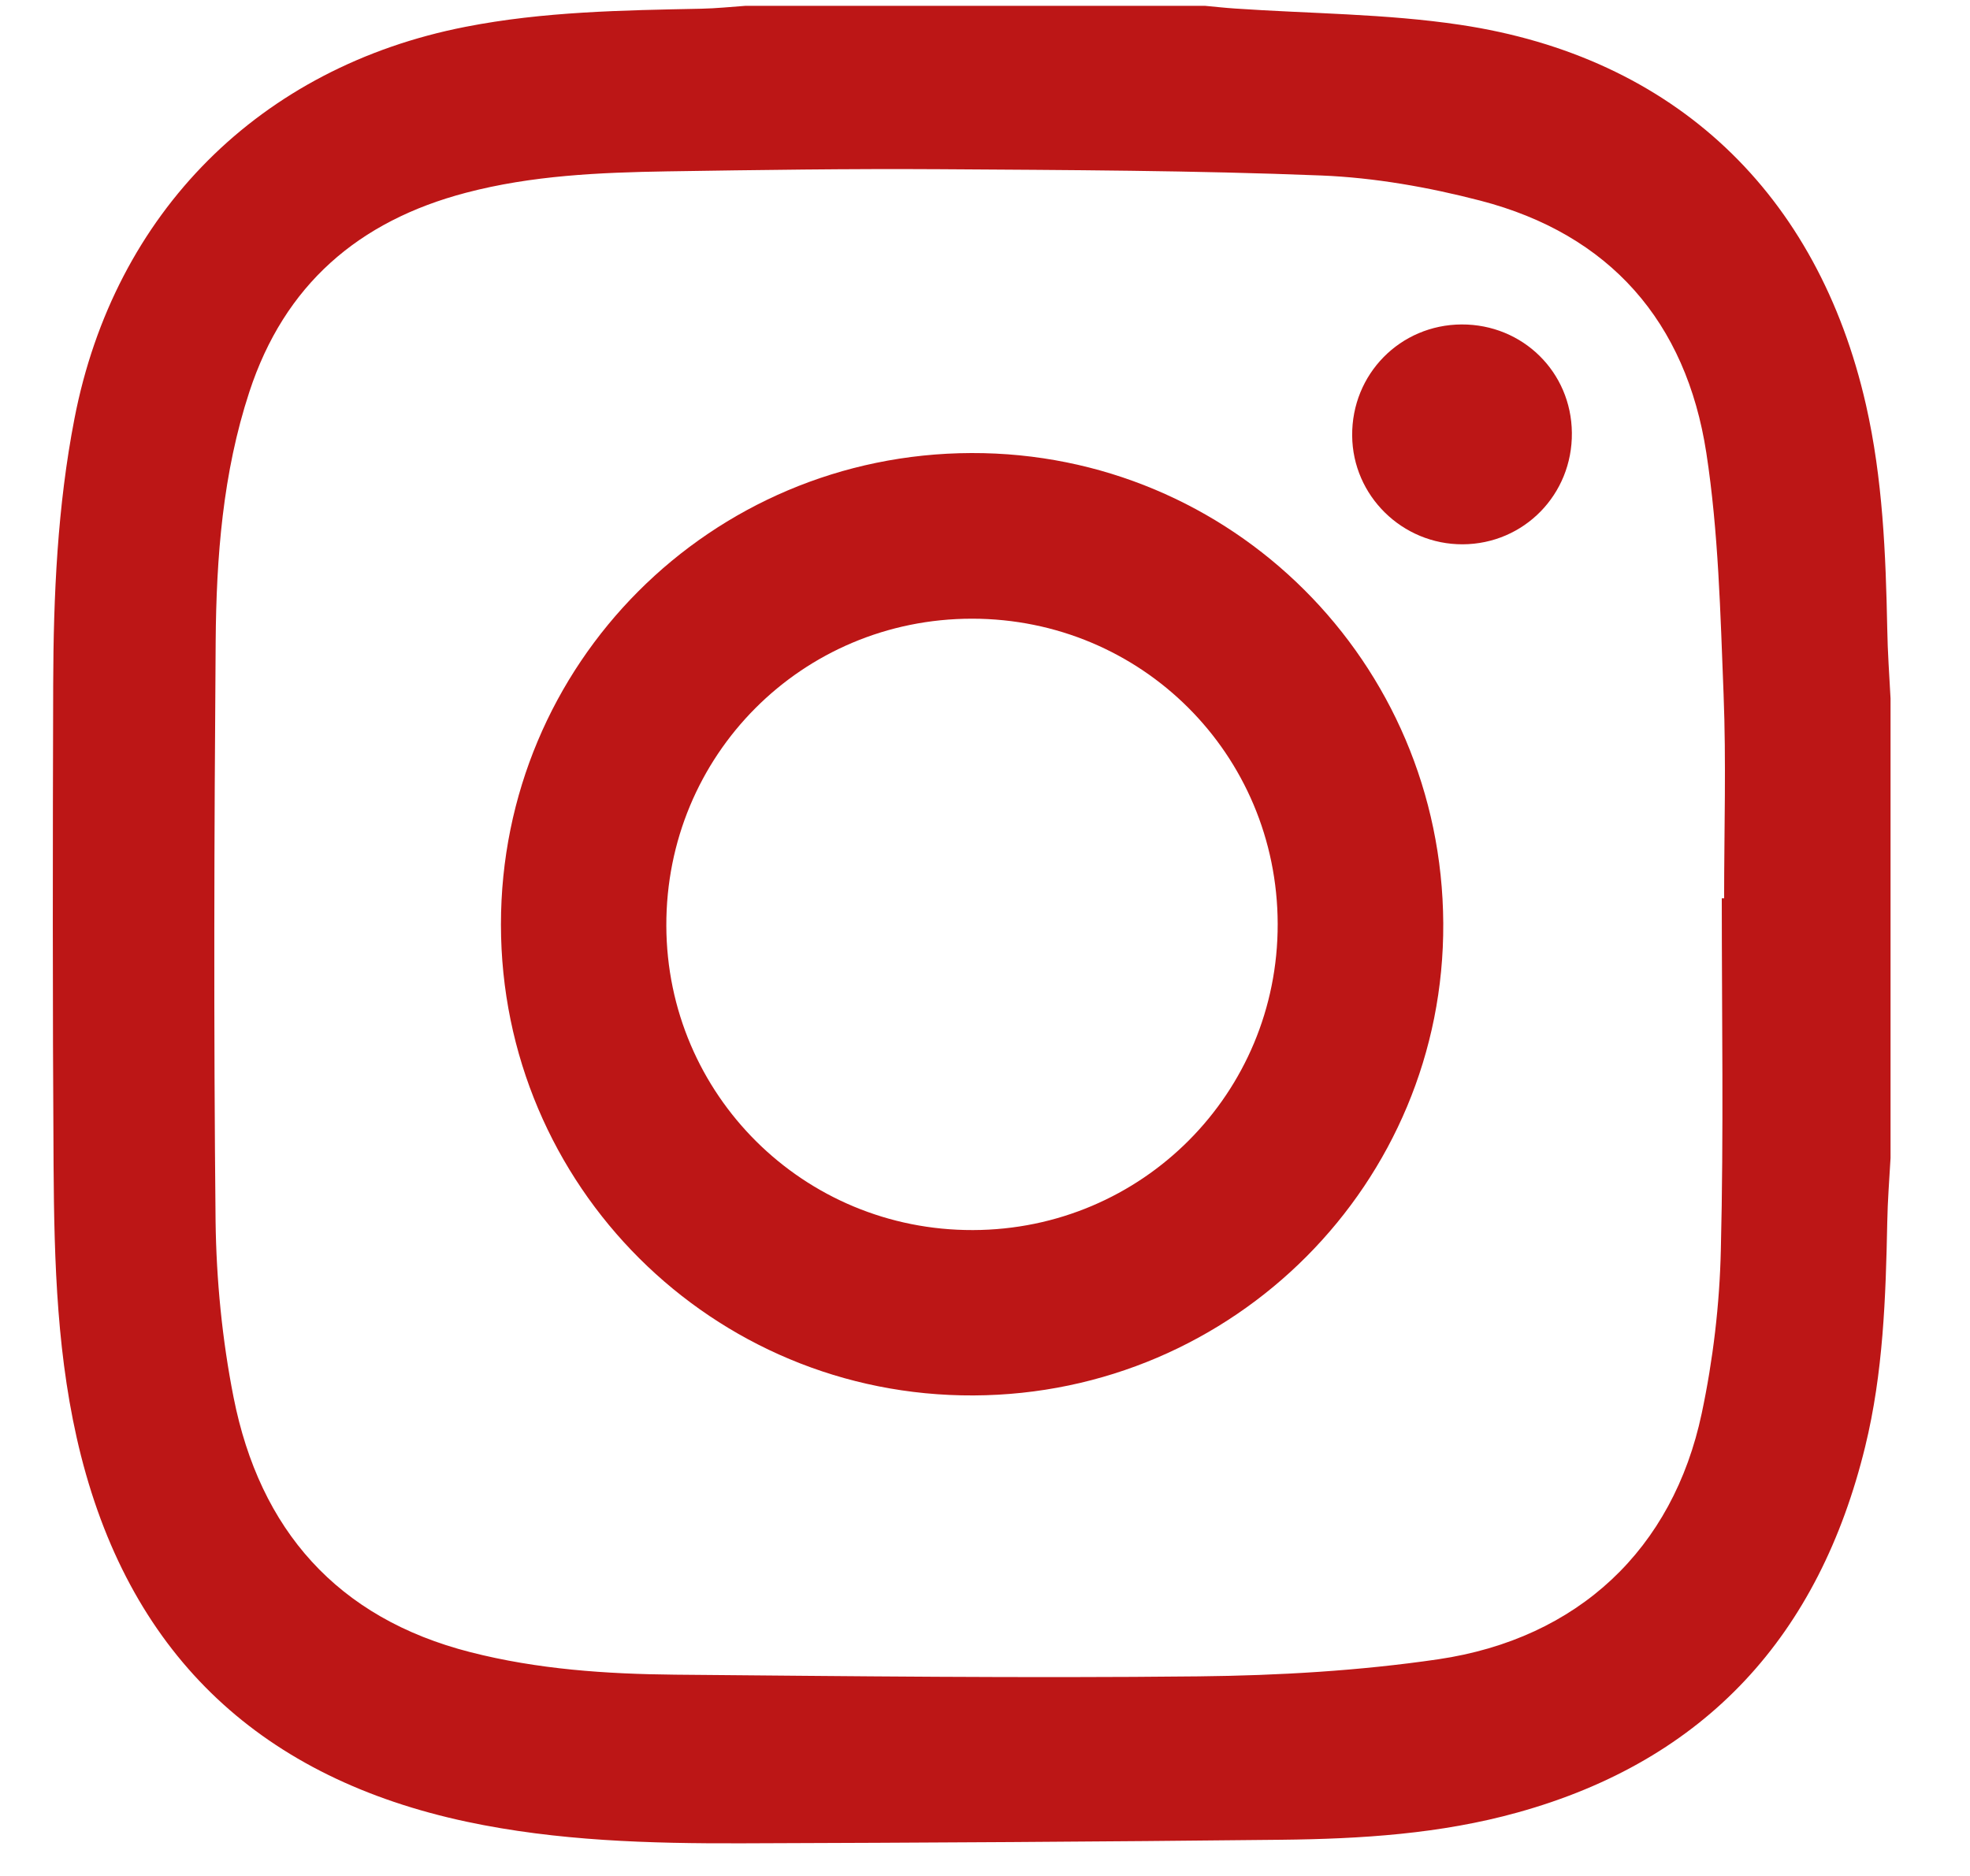 <svg width="21" height="20" viewBox="0 0 21 20" fill="none" xmlns="http://www.w3.org/2000/svg">
<path d="M20.118 6.706C20.102 5.904 20.07 5.104 19.891 4.316C19.378 2.062 17.853 0.605 15.562 0.264C14.773 0.146 13.965 0.146 13.166 0.091C13.059 0.084 12.952 0.072 12.845 0.062H7.948C7.791 0.073 7.633 0.09 7.474 0.093C6.633 0.11 5.793 0.123 4.962 0.286C2.771 0.714 1.219 2.268 0.794 4.462C0.612 5.399 0.57 6.347 0.567 7.297C0.562 9.005 0.56 10.714 0.571 12.423C0.578 13.461 0.606 14.502 0.863 15.518C1.412 17.683 2.812 18.961 4.976 19.422C5.94 19.627 6.923 19.655 7.905 19.652C9.824 19.646 11.742 19.635 13.66 19.614C14.509 19.605 15.356 19.552 16.178 19.323C18.191 18.764 19.393 17.429 19.883 15.421C20.075 14.635 20.102 13.833 20.118 13.03C20.122 12.801 20.14 12.574 20.153 12.346V7.447C20.14 7.2 20.122 6.954 20.118 6.706ZM18.379 9.577H18.354C18.354 10.826 18.375 12.077 18.344 13.325C18.331 13.909 18.261 14.498 18.14 15.069C17.834 16.514 16.825 17.47 15.331 17.69C14.489 17.813 13.631 17.863 12.779 17.872C10.918 17.892 9.056 17.87 7.195 17.854C6.461 17.847 5.728 17.797 5.014 17.614C3.594 17.252 2.769 16.308 2.49 14.898C2.368 14.282 2.306 13.646 2.298 13.018C2.277 10.959 2.283 8.899 2.299 6.839C2.306 5.94 2.374 5.044 2.658 4.178C3.032 3.037 3.821 2.356 4.967 2.055C5.67 1.87 6.389 1.839 7.109 1.827C8.078 1.812 9.047 1.798 10.016 1.804C11.373 1.813 12.731 1.817 14.086 1.871C14.654 1.894 15.229 1.996 15.78 2.139C17.163 2.498 17.974 3.433 18.189 4.826C18.319 5.672 18.339 6.537 18.373 7.396C18.402 8.122 18.379 8.85 18.379 9.577Z" fill="#BC1616"/>
<path d="M10.355 4.83C7.574 4.838 5.339 7.078 5.34 9.857C5.341 12.643 7.596 14.89 10.378 14.877C13.158 14.865 15.4 12.611 15.385 9.843C15.37 7.057 13.127 4.822 10.355 4.83ZM10.371 13.114C8.566 13.119 7.108 11.671 7.103 9.869C7.098 8.053 8.549 6.596 10.362 6.596C12.169 6.597 13.616 8.042 13.62 9.85C13.624 11.655 12.175 13.11 10.371 13.114Z" fill="#BC1616"/>
<path d="M16.756 4.614C16.763 5.272 16.245 5.8 15.592 5.803C14.948 5.805 14.419 5.286 14.414 4.645C14.408 3.988 14.926 3.462 15.581 3.459C16.231 3.457 16.75 3.965 16.756 4.614Z" fill="#BC1616"/>
</svg>
